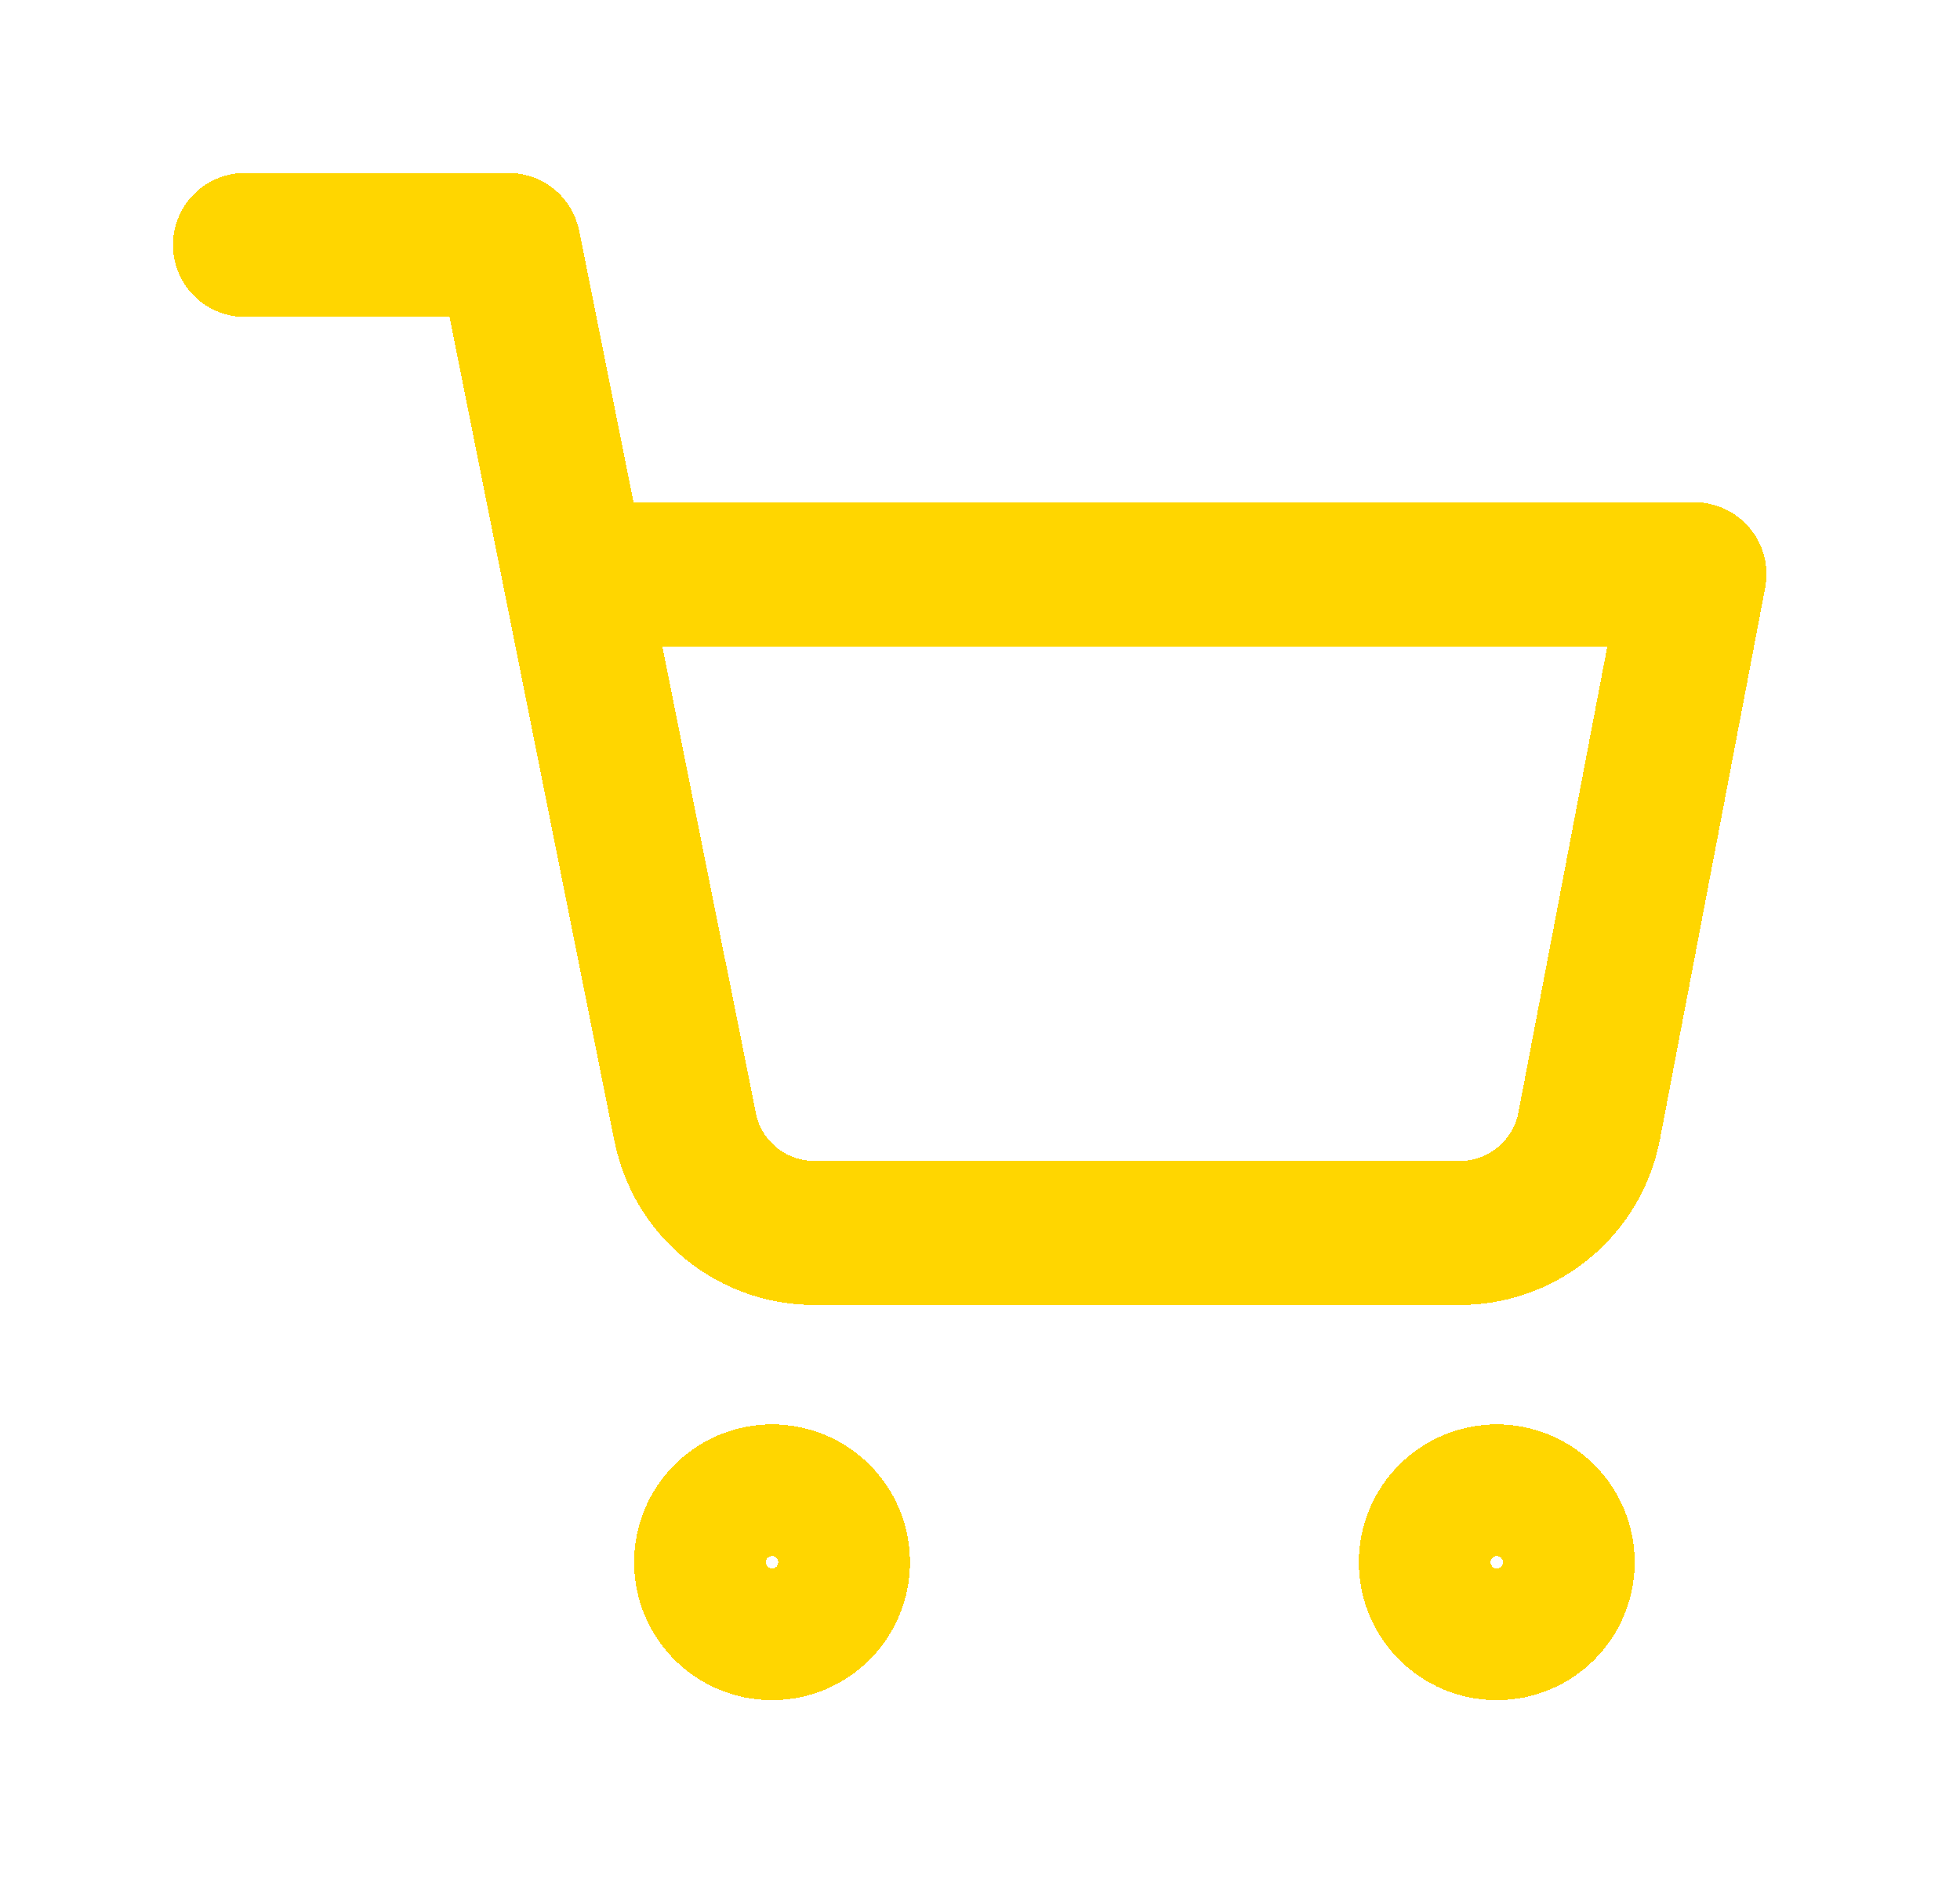 <svg width="48" height="46" viewBox="0 0 48 46" fill="none" xmlns="http://www.w3.org/2000/svg">
<g filter="url(#filter0_d_1_4515)">
<path d="M6 2H12.454L16.778 23.604C16.925 24.347 17.329 25.014 17.919 25.489C18.509 25.964 19.247 26.216 20.005 26.202H35.687C36.445 26.216 37.183 25.964 37.773 25.489C38.363 25.014 38.767 24.347 38.914 23.604L41.496 10.067H14.067M20.521 34.269C20.521 35.16 19.799 35.882 18.908 35.882C18.017 35.882 17.294 35.16 17.294 34.269C17.294 33.378 18.017 32.656 18.908 32.656C19.799 32.656 20.521 33.378 20.521 34.269ZM38.269 34.269C38.269 35.16 37.547 35.882 36.656 35.882C35.765 35.882 35.042 35.16 35.042 34.269C35.042 33.378 35.765 32.656 36.656 32.656C37.547 32.656 38.269 33.378 38.269 34.269Z" stroke="#FFD600" stroke-width="3.529" stroke-linecap="round" stroke-linejoin="round" shape-rendering="crispEdges"/>
</g>
<defs>
<filter id="filter0_d_1_4515" x="0.235" y="0.235" width="47.025" height="45.412" filterUnits="userSpaceOnUse" color-interpolation-filters="sRGB">
<feFlood flood-opacity="0" result="BackgroundImageFix"/>
<feColorMatrix in="SourceAlpha" type="matrix" values="0 0 0 0 0 0 0 0 0 0 0 0 0 0 0 0 0 0 127 0" result="hardAlpha"/>
<feOffset dy="4"/>
<feGaussianBlur stdDeviation="2"/>
<feComposite in2="hardAlpha" operator="out"/>
<feColorMatrix type="matrix" values="0 0 0 0 0 0 0 0 0 0 0 0 0 0 0 0 0 0 0.25 0"/>
<feBlend mode="normal" in2="BackgroundImageFix" result="effect1_dropShadow_1_4515"/>
<feBlend mode="normal" in="SourceGraphic" in2="effect1_dropShadow_1_4515" result="shape"/>
</filter>
</defs>
</svg>
